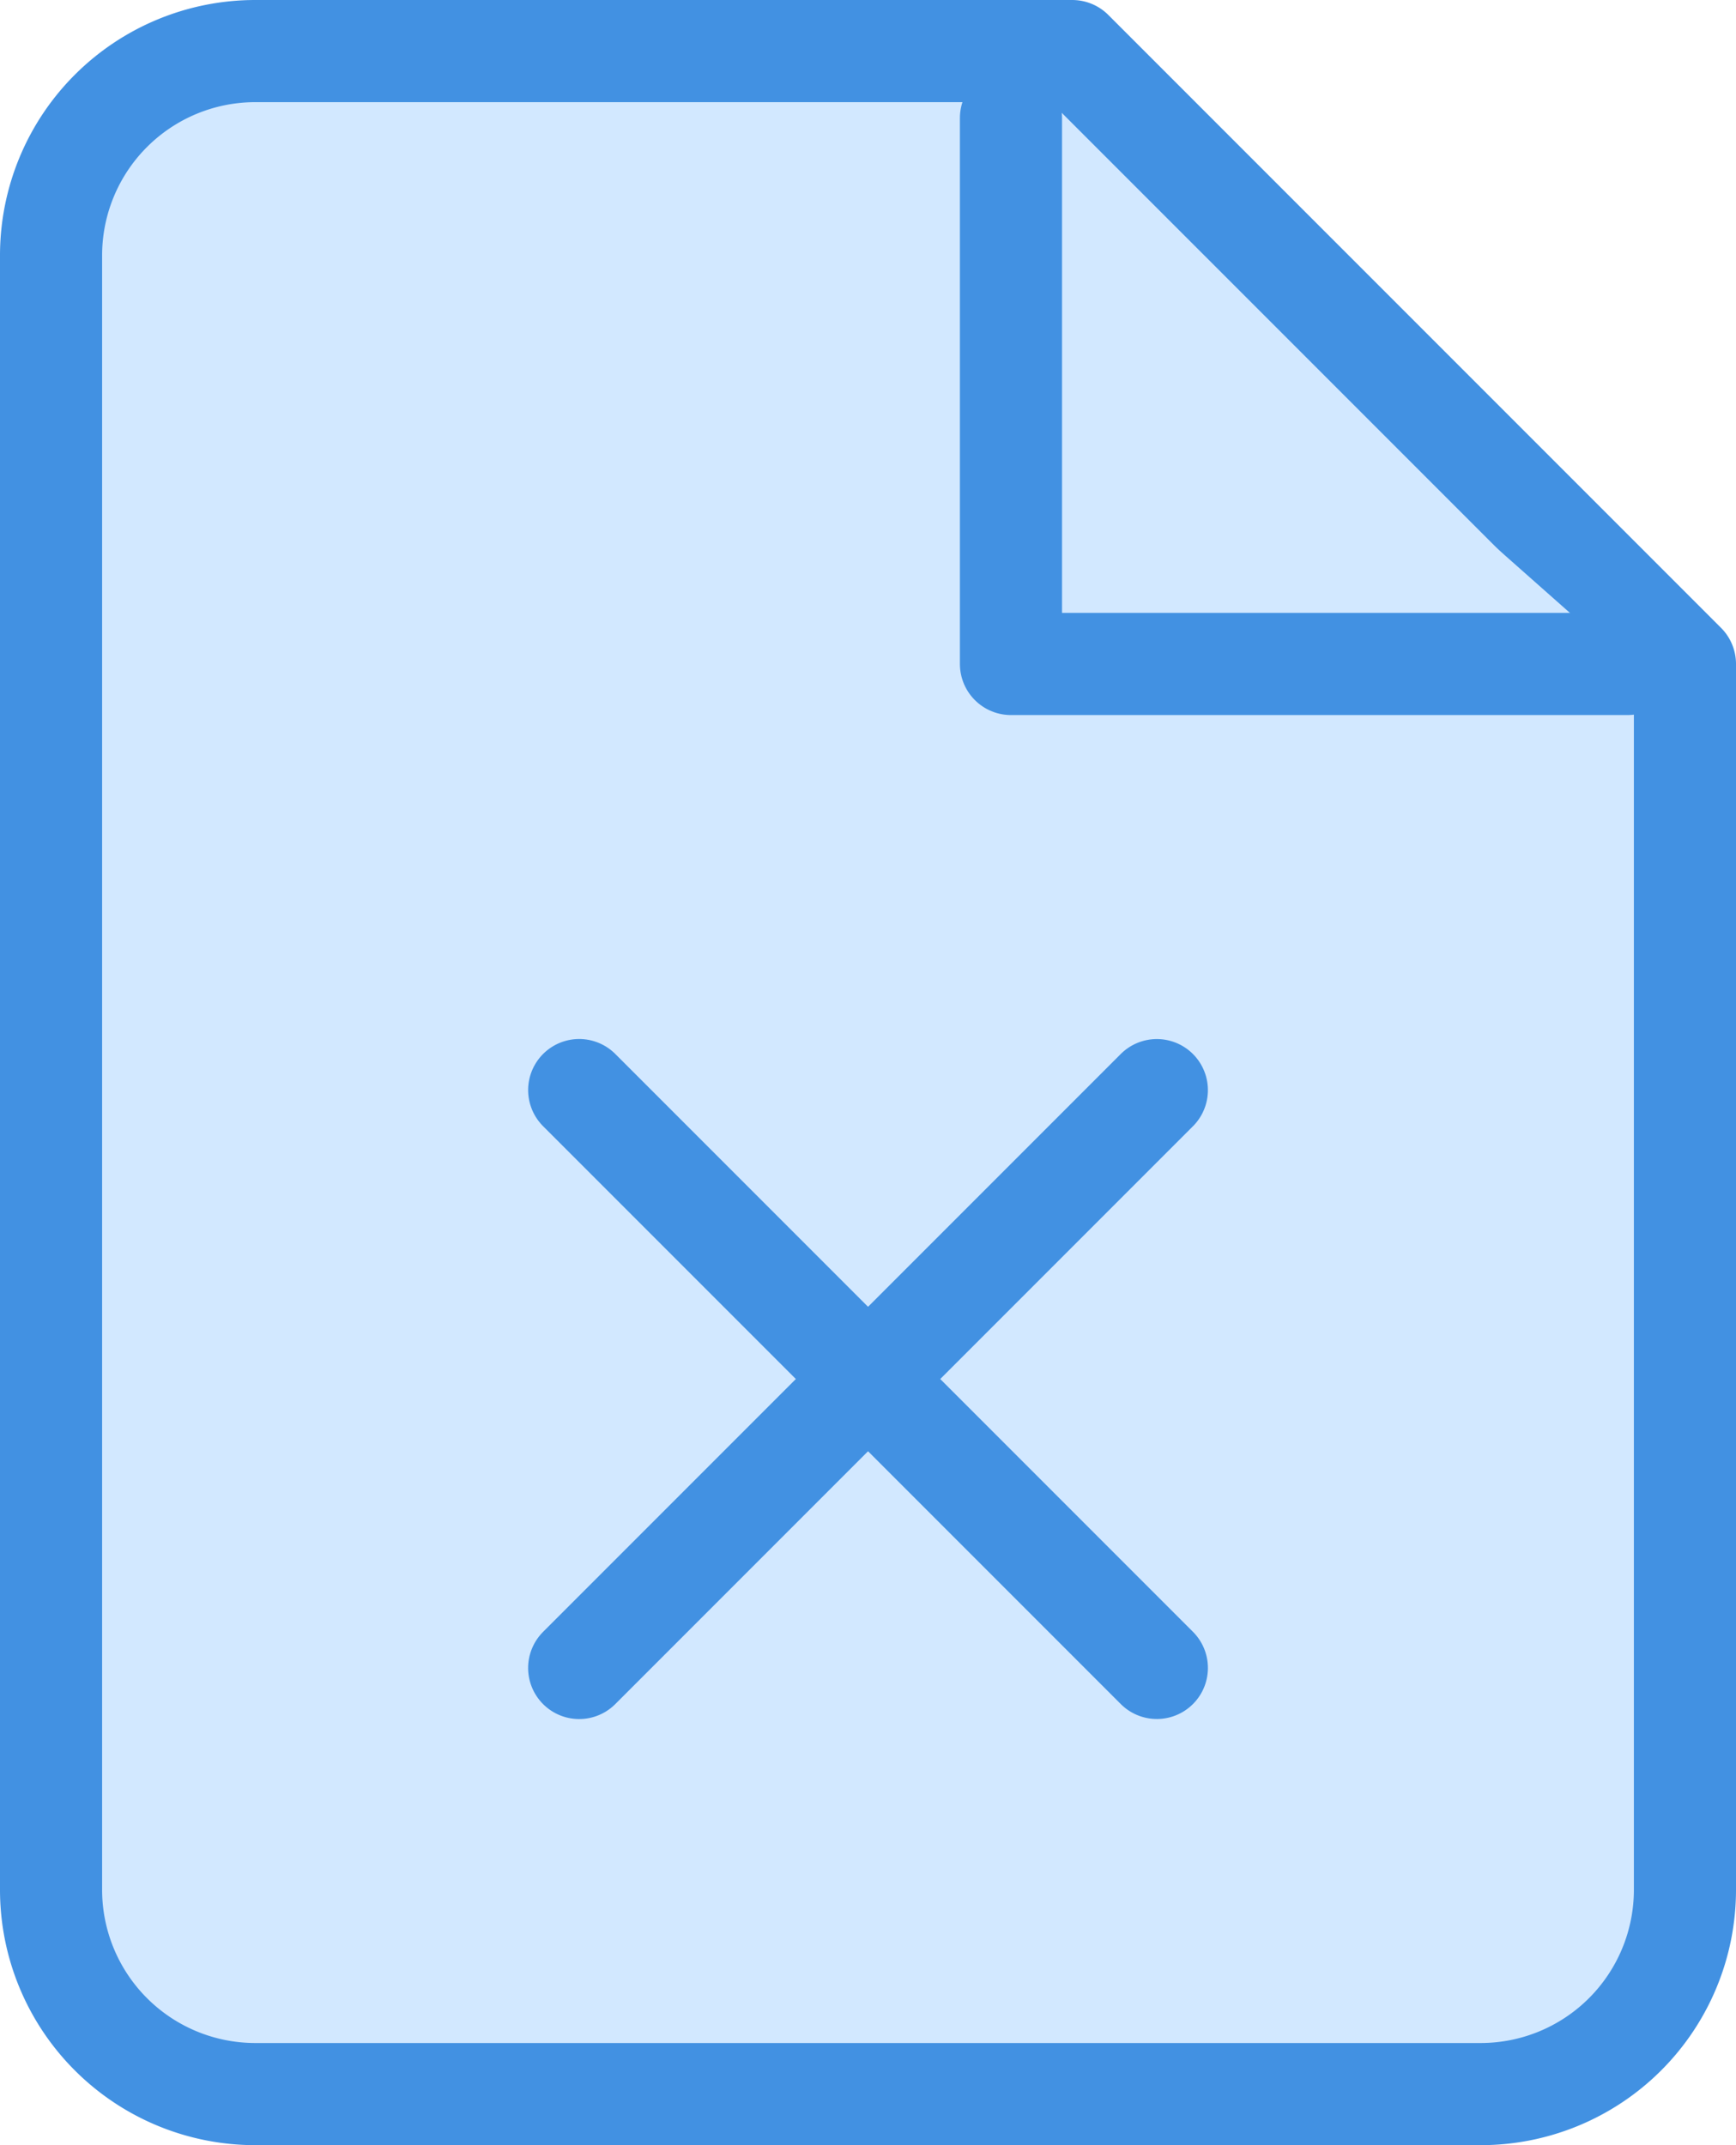 <svg xmlns="http://www.w3.org/2000/svg" width="25.5" height="31.5" viewBox="0 0 25.5 31.5"><defs><style>.a{fill:#d2e8ff;stroke:#4291e2;stroke-linecap:round;stroke-linejoin:round;stroke-width:1.5px;}</style></defs><g transform="translate(-5.25 -2.25)"><path class="a" d="M21,3H9A3,3,0,0,0,6,6V30a3,3,0,0,0,3,3H27a3,3,0,0,0,3-3V12Z"/><path class="a" d="M21,3v8.017h9.058" transform="translate(-0.9 0.983)"/><g transform="translate(0 3)"><path class="a" d="M24,19.5H12" transform="translate(19.061 -7.017) rotate(45)"/><path class="a" d="M24,25.5H12" transform="translate(-12.759 14.197) rotate(-45)"/></g></g></svg>